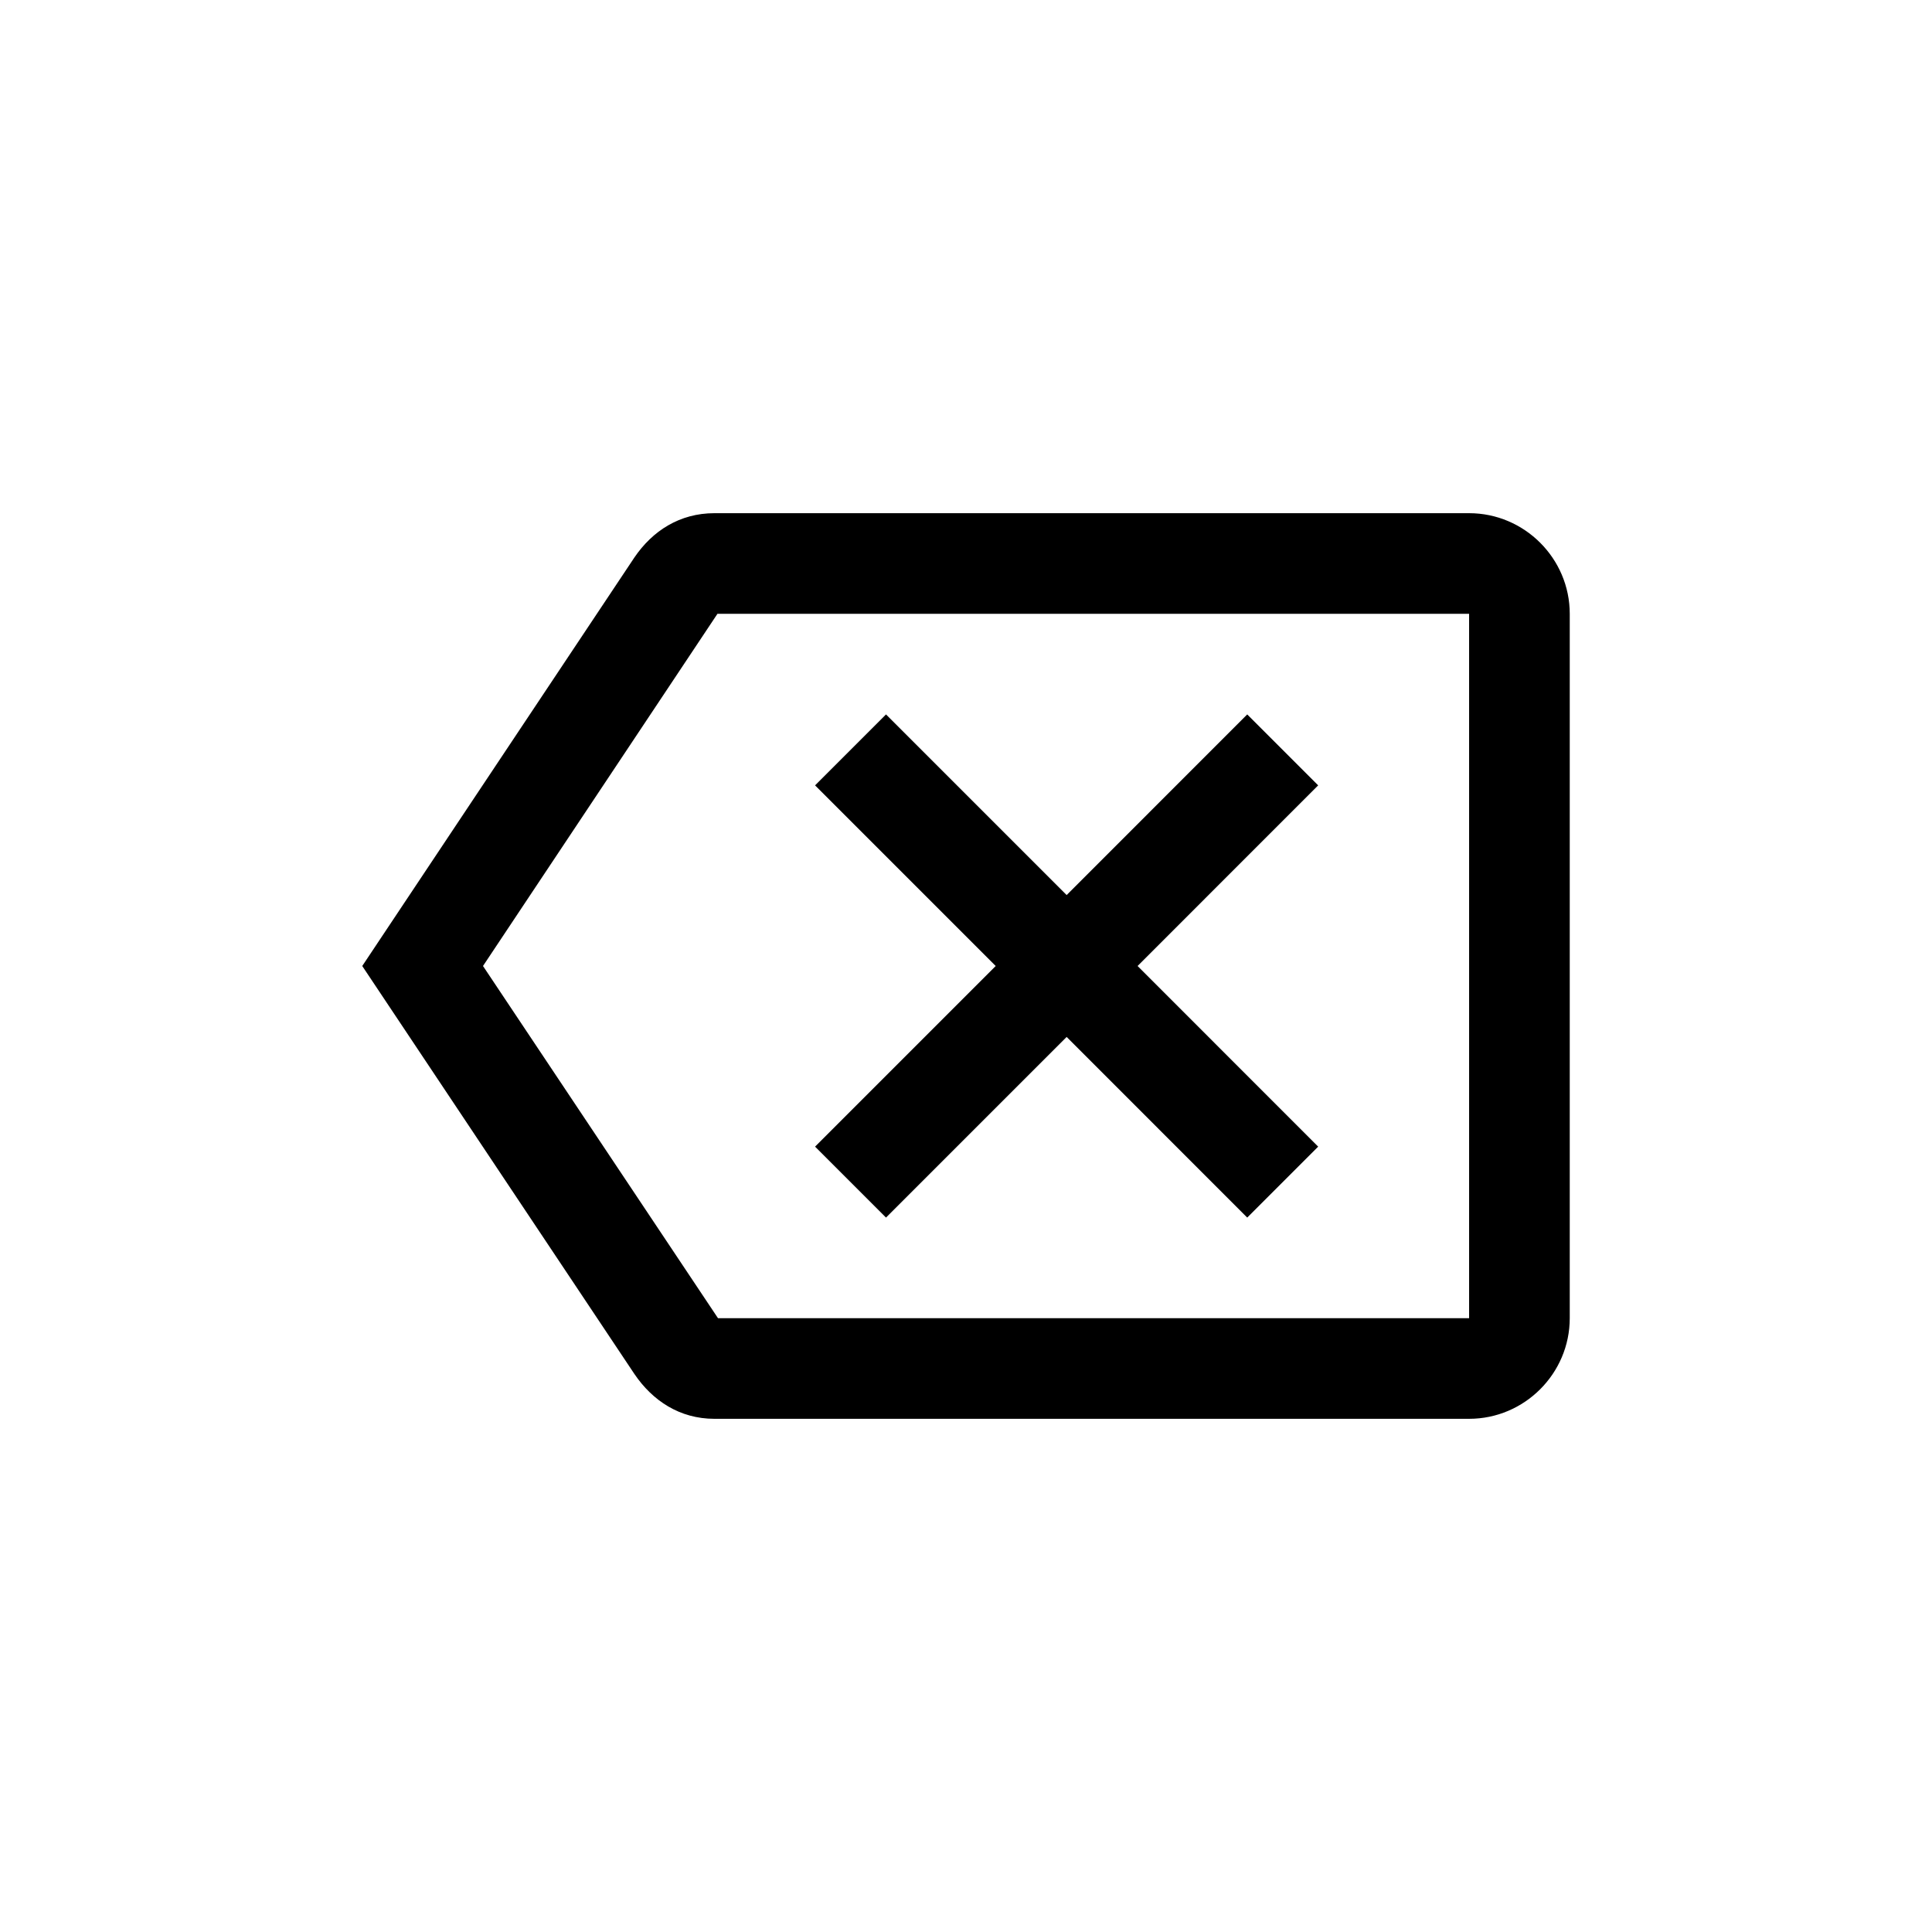 <svg width="32" height="32" viewBox="0 0 32 32" fill="none" xmlns="http://www.w3.org/2000/svg">
<path d="M24.333 8.5H11.833C11.258 8.5 10.808 8.792 10.508 9.233L6 16L10.508 22.758C10.808 23.2 11.258 23.5 11.833 23.5H24.333C25.25 23.5 26 22.75 26 21.833V10.167C26 9.25 25.25 8.5 24.333 8.5ZM24.333 21.833H11.892L8 16L11.883 10.167H24.333V21.833ZM14.675 20.167L17.667 17.175L20.658 20.167L21.833 18.992L18.842 16L21.833 13.008L20.658 11.833L17.667 14.825L14.675 11.833L13.5 13.008L16.492 16L13.5 18.992L14.675 20.167Z" fill="black"/>
</svg>
